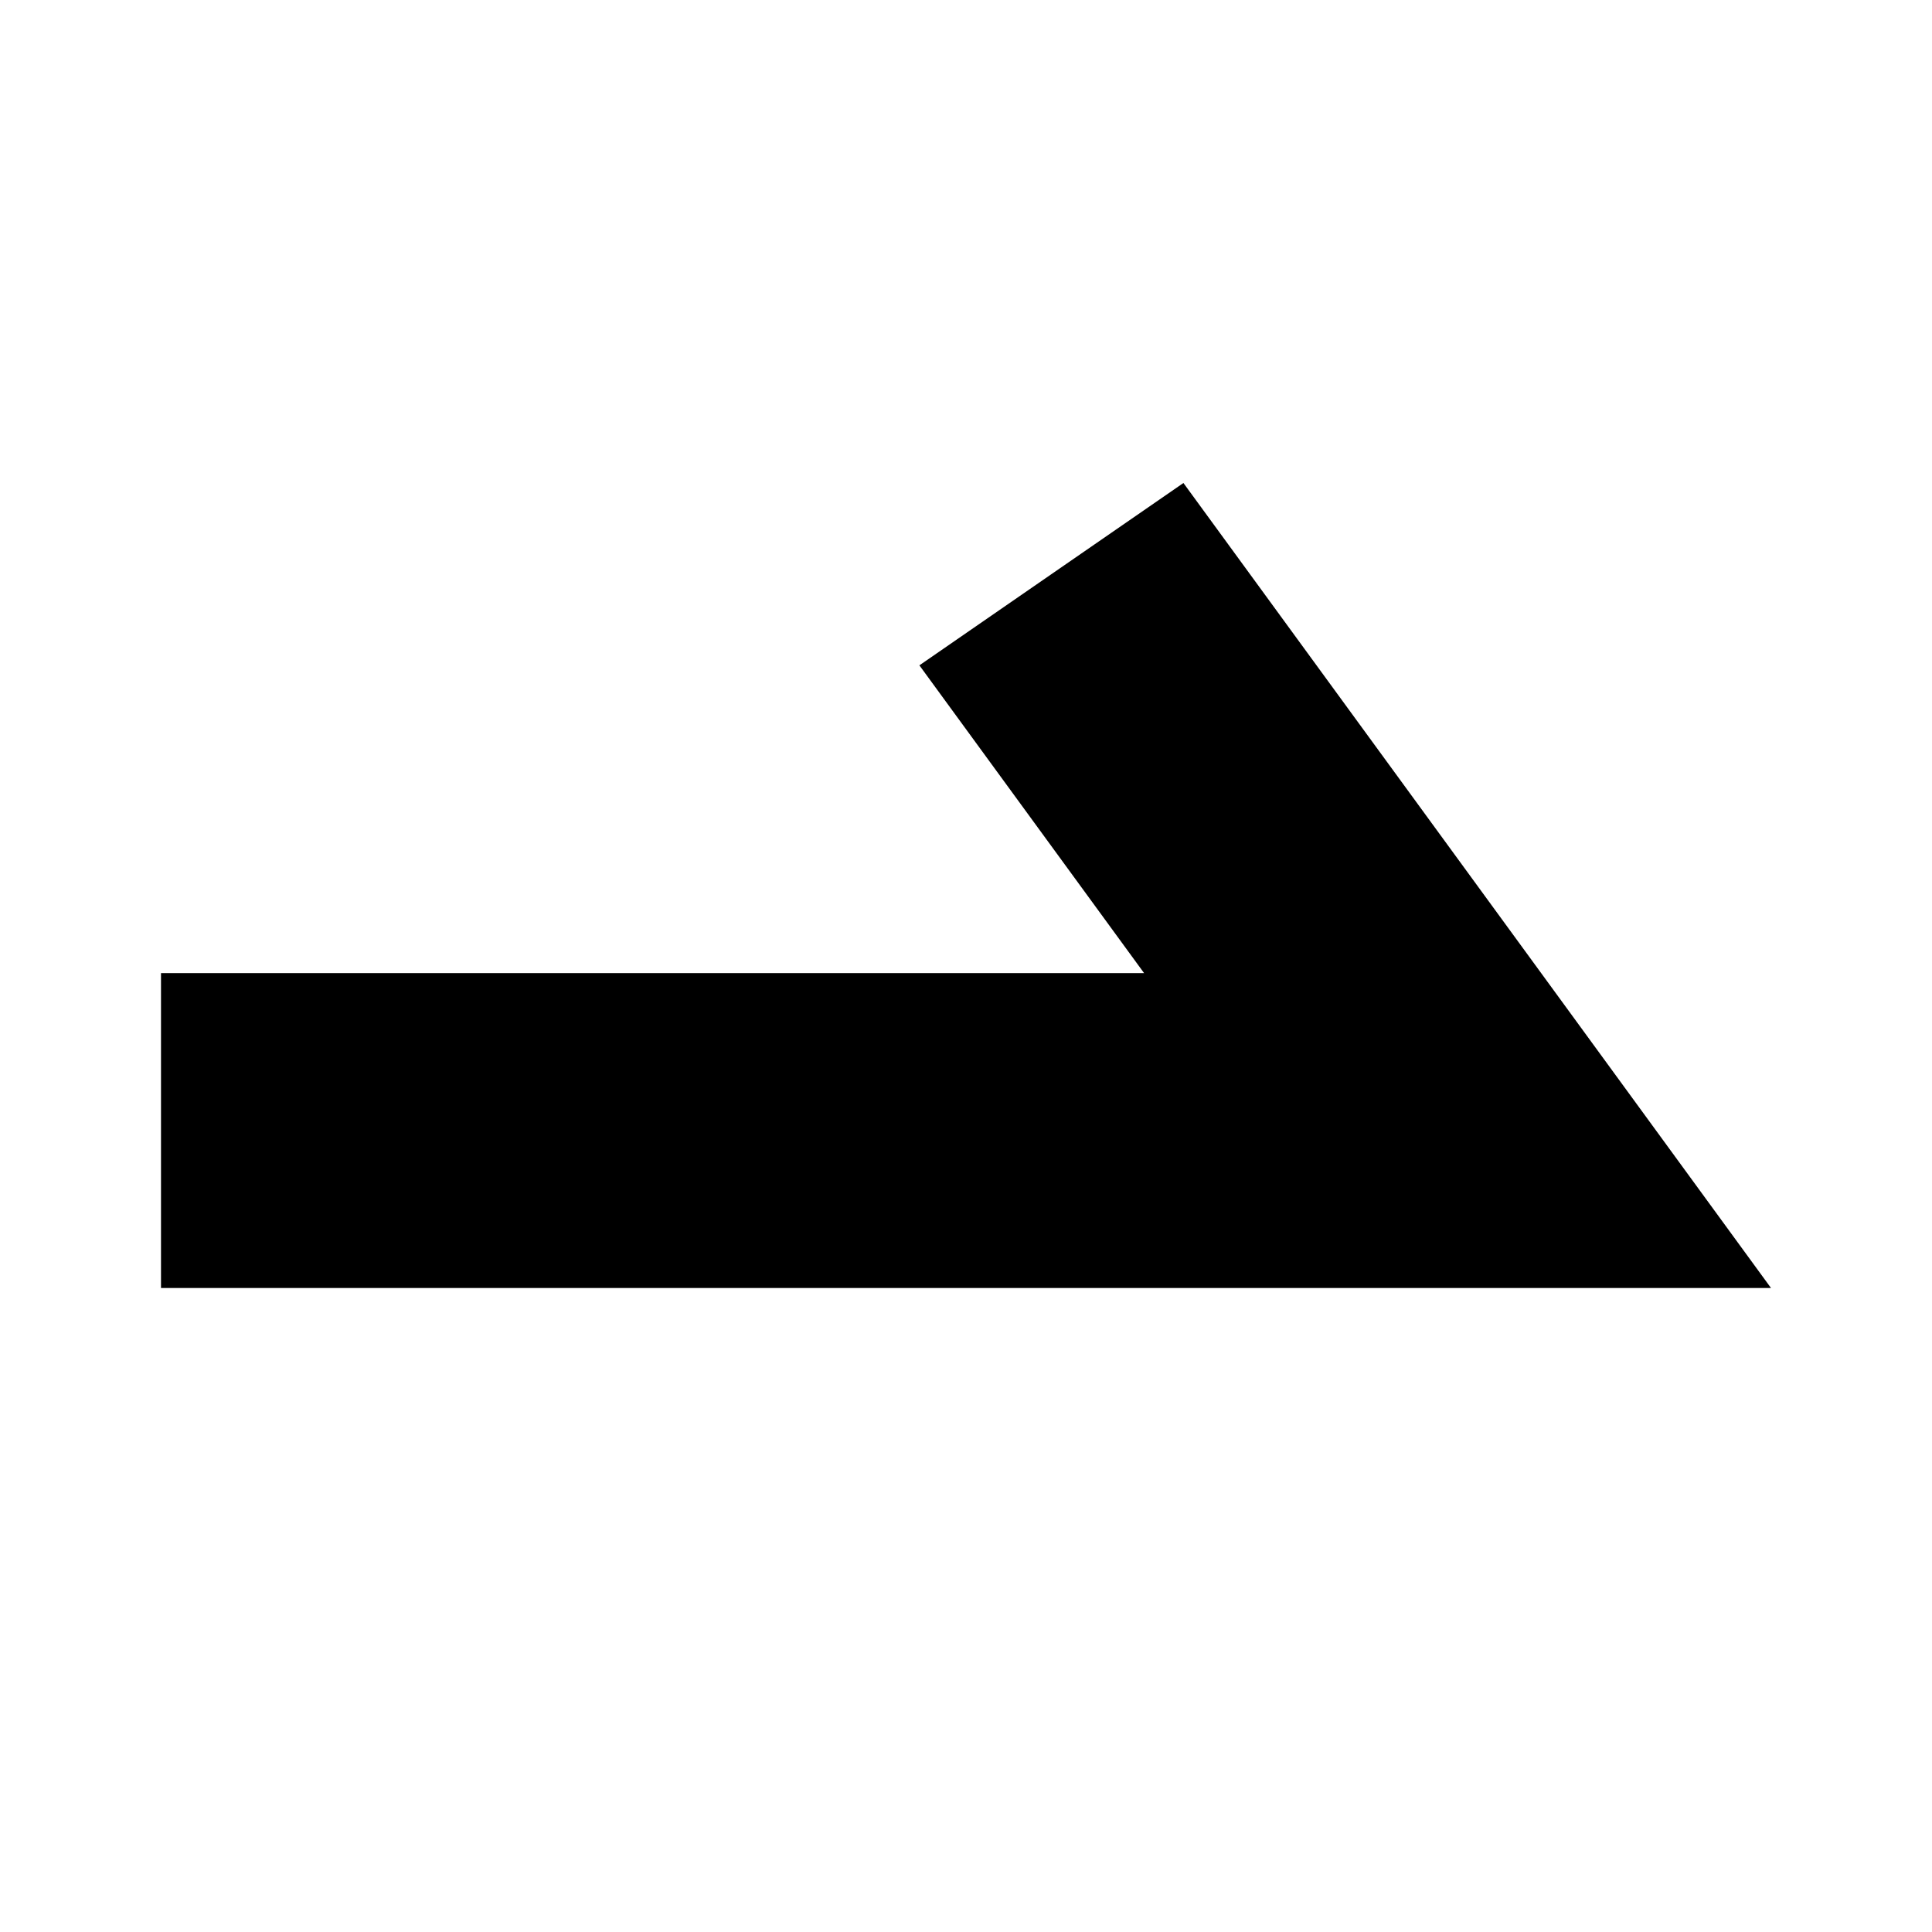 <?xml version="1.0" encoding="UTF-8"?>
<svg width="24px" height="24px" viewBox="0 0 24 24" version="1.1" xmlns="http://www.w3.org/2000/svg" xmlns:xlink="http://www.w3.org/1999/xlink">
    <!-- Generator: Sketch 57.1 (83088) - https://sketch.com -->
    <title>ICON/最新/swap_right</title>
    <desc>Created with Sketch.</desc>
    <g id="ICON/最新/swap_right" stroke="none" stroke-width="1" fill="none" fill-rule="evenodd">
        <g id="swap_right">
            <rect id="24x24" x="0" y="0" width="24" height="24"></rect>
            <polygon fill="#000000" fill-rule="nonzero" points="14.212 12.088 2 12.088 2 16 22 16 14.701 6 11.421 8.265"></polygon>
        </g>
    </g>
</svg>